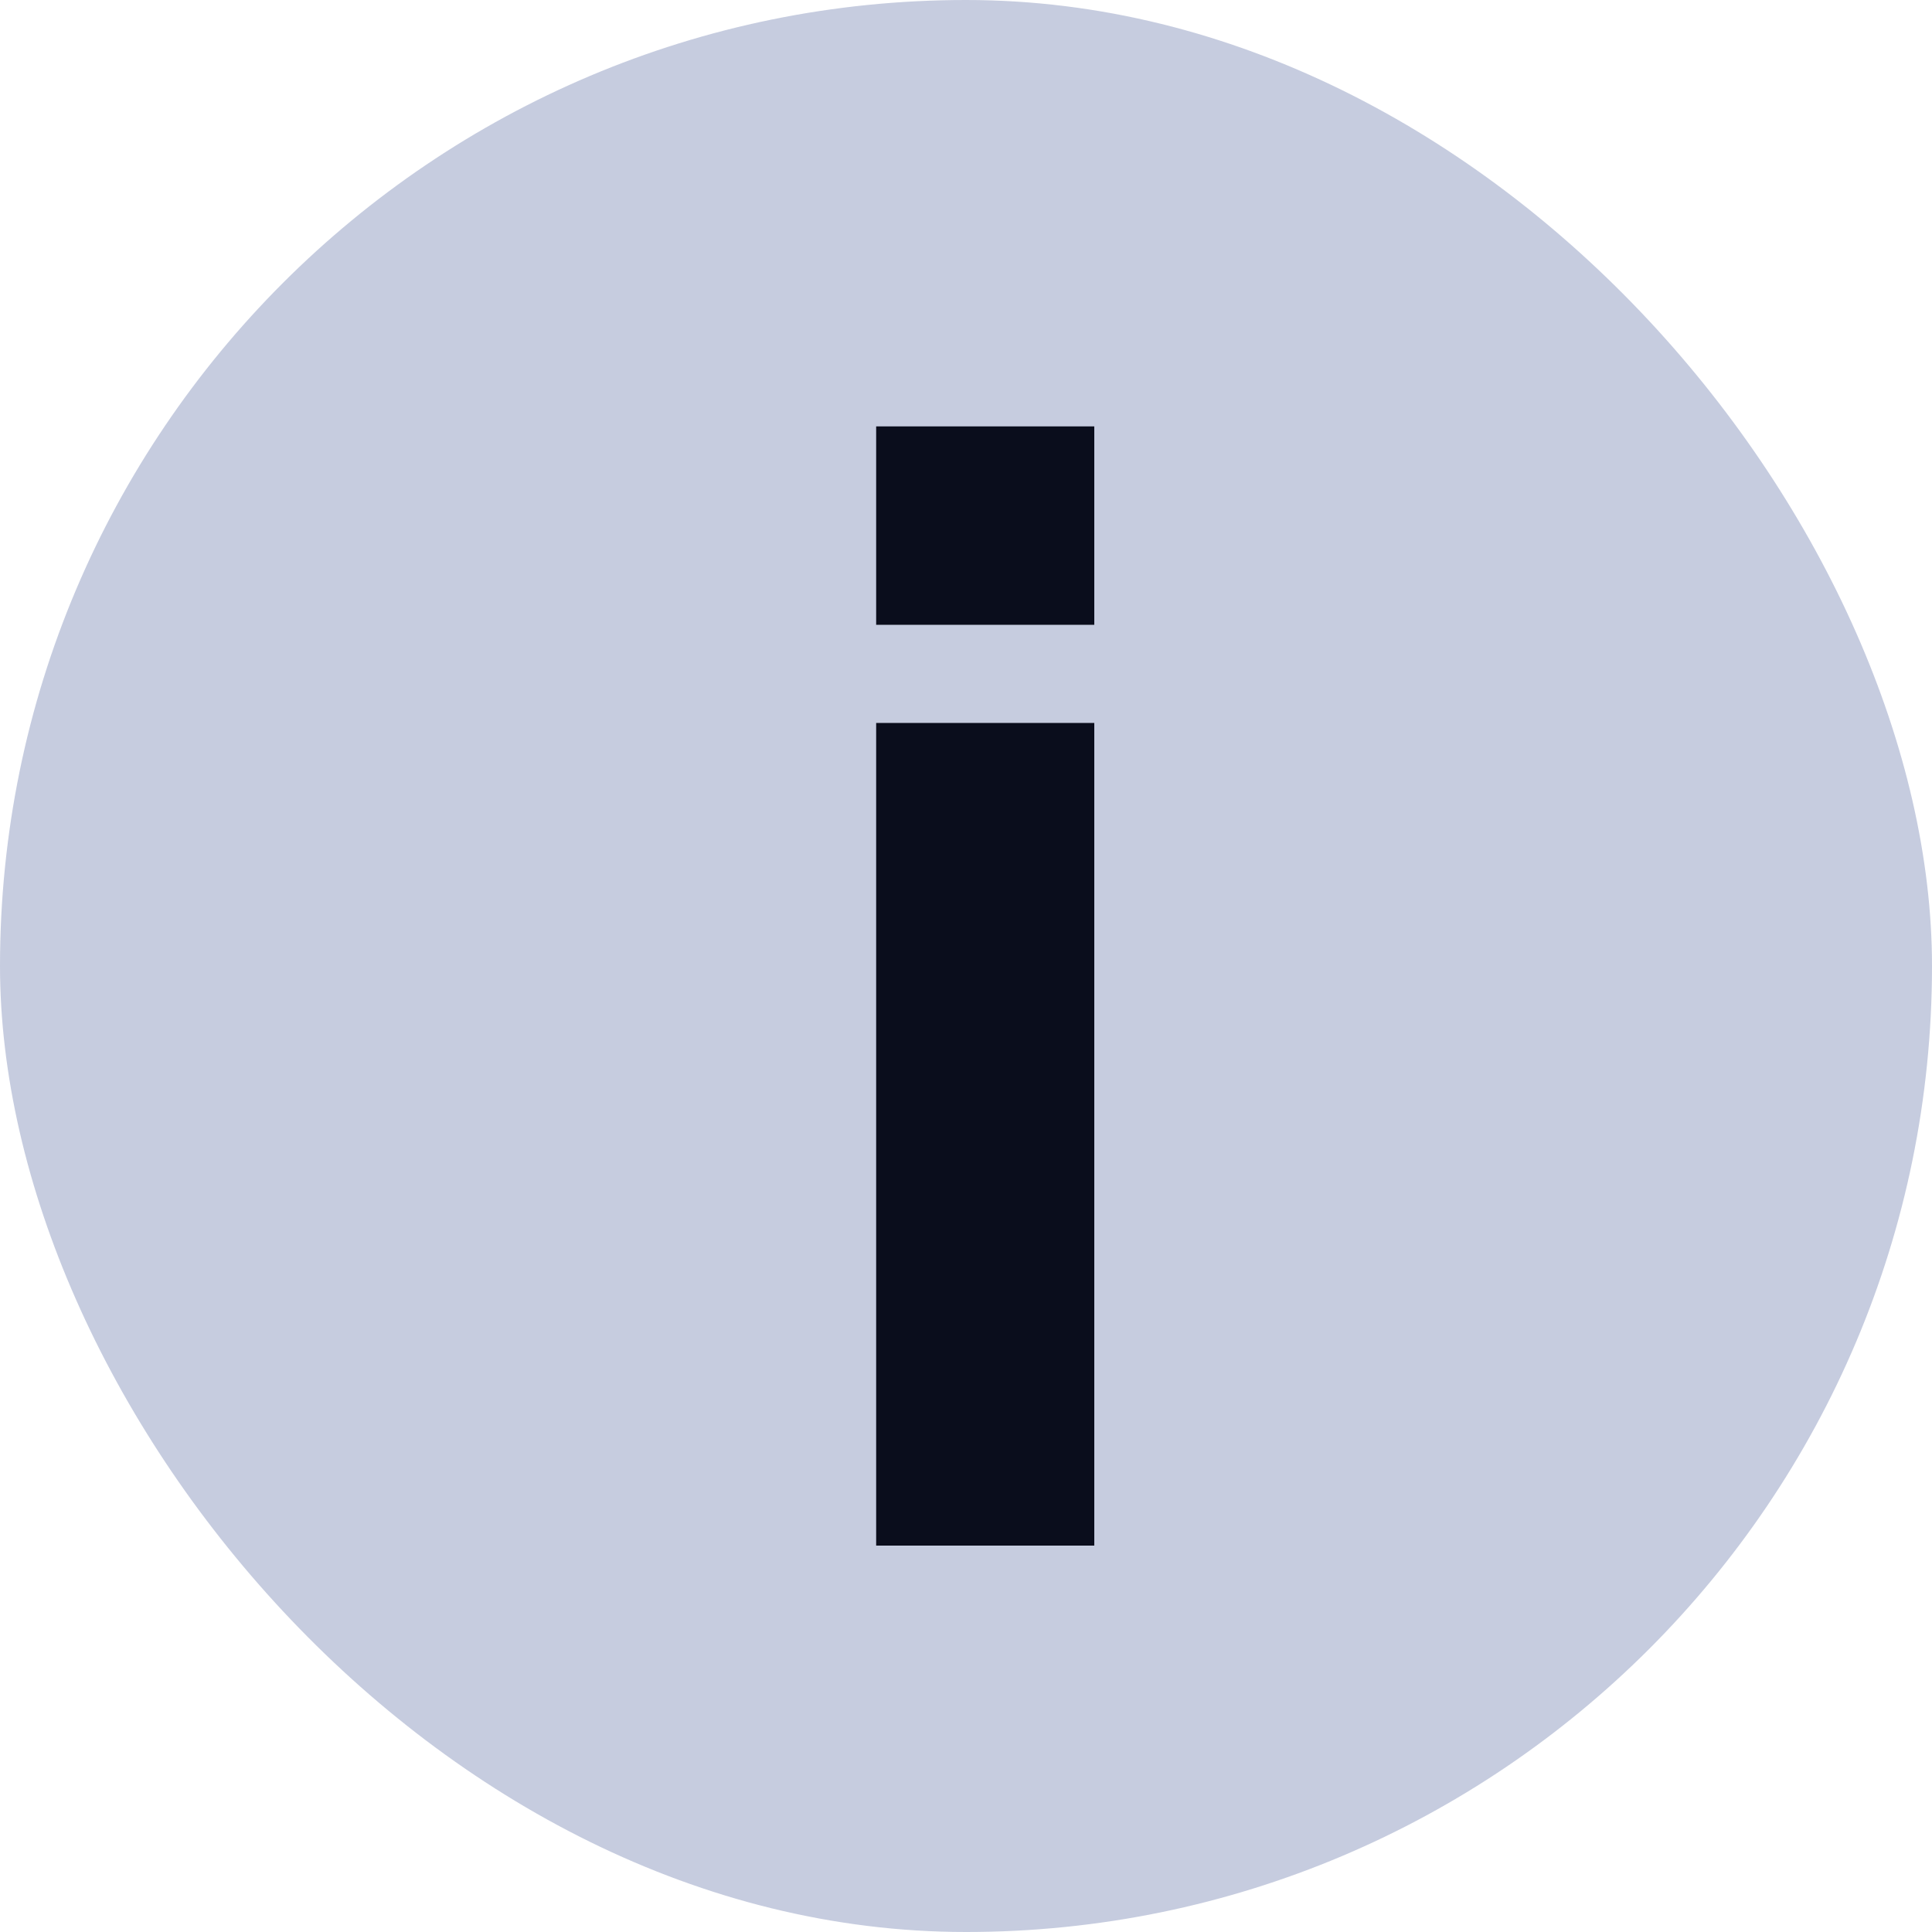 <?xml version="1.0" encoding="UTF-8"?>
<svg width="10px" height="10px" viewBox="0 0 10 10" version="1.1" xmlns="http://www.w3.org/2000/svg" xmlns:xlink="http://www.w3.org/1999/xlink">
    <title>↳ ✏️ Value</title>
    <defs>
        <rect id="path-1" x="0" y="0" width="10" height="10" rx="5"></rect>
    </defs>
    <g id="Page-1" stroke="none" stroke-width="1" fill="none" fill-rule="evenodd">
        <g id="MARKET-BASE-1-v0_1-(Not-login)-(DesktopHD)" transform="translate(-531, -221)">
            <g id="Group-8" transform="translate(246, 205)">
                <g id="↳-✏️-Value" transform="translate(285, 16)">
                    <mask id="mask-2" fill="white">
                        <use xlink:href="#path-1"></use>
                    </mask>
                    <use id="Mask" fill-opacity="0.4" fill="#717FB0" xlink:href="#path-1"></use>
                    <path d="M5.664,3.234 L5.664,2.207 L4.535,2.207 L4.535,3.234 L5.664,3.234 Z M5.664,8 L5.664,3.742 L4.535,3.742 L4.535,8 L5.664,8 Z" id="i" fill="#0A0D1C" fill-rule="nonzero" mask="url(#mask-2)"></path>
                </g>
            </g>
        </g>
    </g>
</svg>